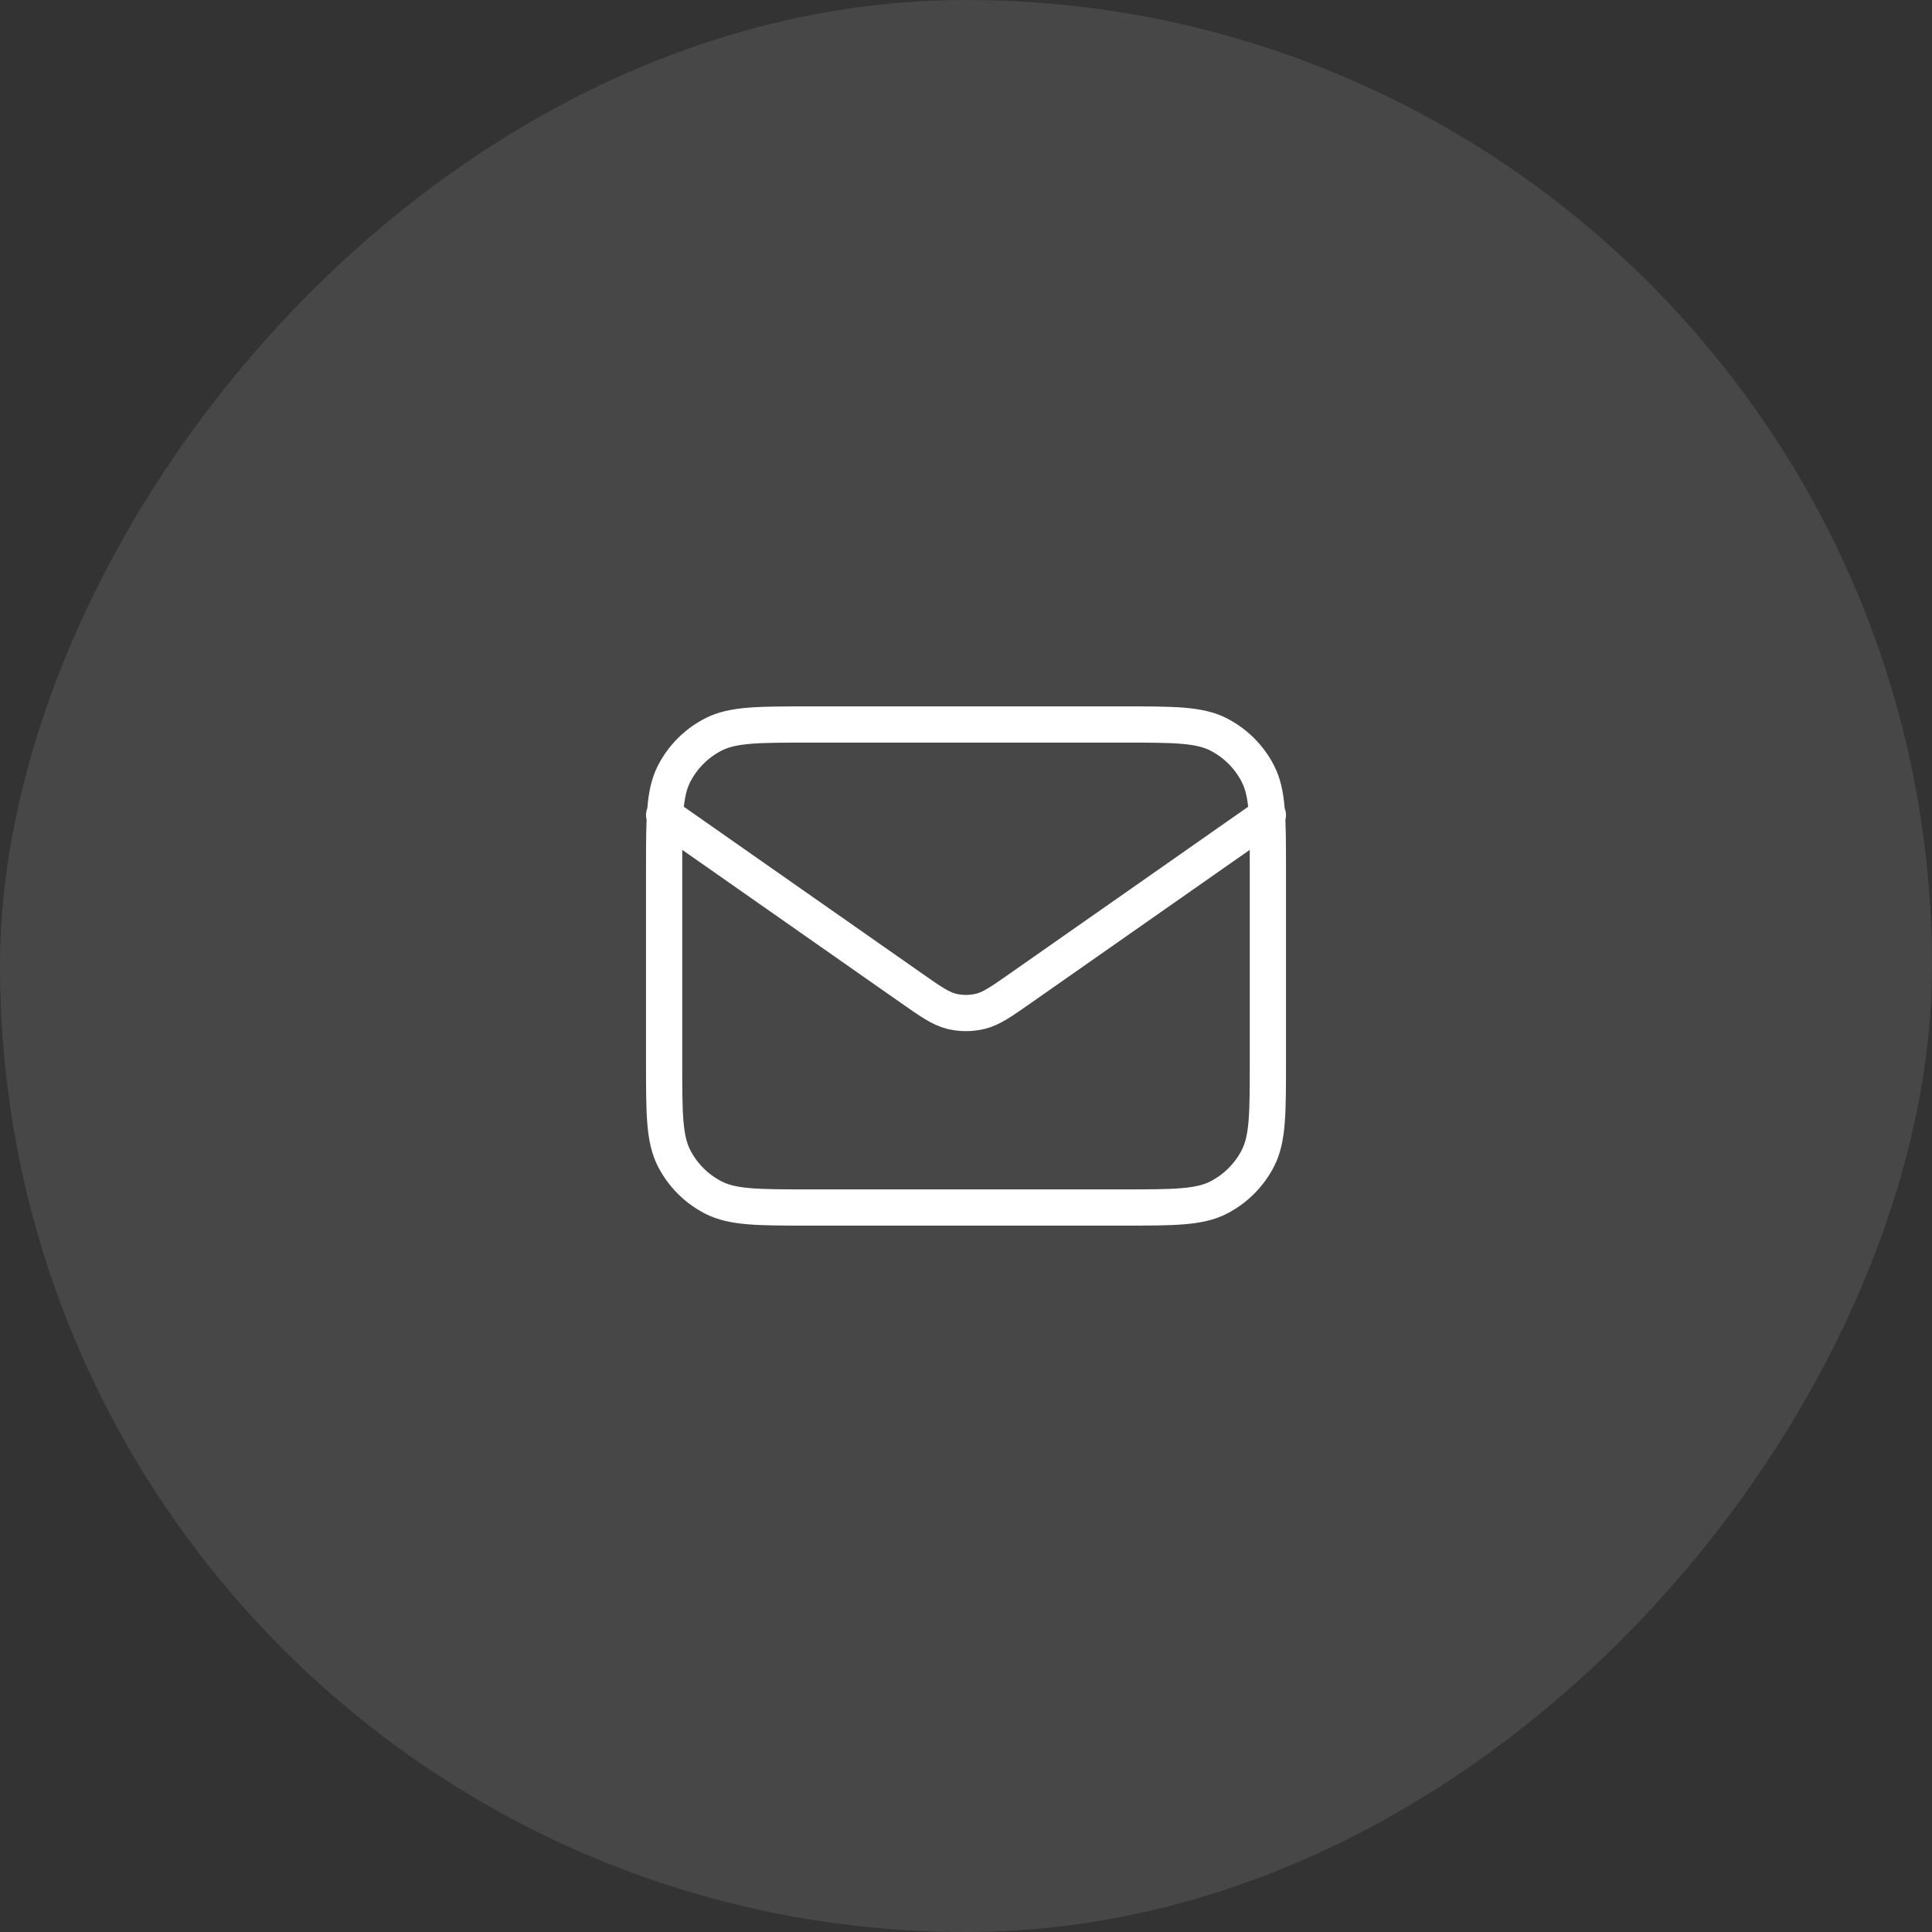 <svg width="64" height="64" viewBox="0 0 64 64" fill="none" xmlns="http://www.w3.org/2000/svg">
<rect x="0" y="0" width="64" height="64" fill="#333333" stroke="none"/>
<rect width="64" height="64" rx="32" transform="matrix(-1 0 0 1 64 0)" fill="white" fill-opacity="0.1"/>
<path d="M22 27L30.165 32.715C30.826 33.178 31.157 33.41 31.516 33.499C31.834 33.578 32.166 33.578 32.484 33.499C32.843 33.41 33.174 33.178 33.835 32.715L42 27M26.8 40H37.2C38.88 40 39.72 40 40.362 39.673C40.926 39.385 41.385 38.926 41.673 38.362C42 37.72 42 36.88 42 35.2V28.8C42 27.12 42 26.28 41.673 25.638C41.385 25.073 40.926 24.615 40.362 24.327C39.72 24 38.88 24 37.2 24H26.8C25.12 24 24.28 24 23.638 24.327C23.073 24.615 22.615 25.073 22.327 25.638C22 26.28 22 27.12 22 28.8V35.2C22 36.88 22 37.72 22.327 38.362C22.615 38.926 23.073 39.385 23.638 39.673C24.28 40 25.12 40 26.8 40Z" stroke="white" stroke-width="1.2" stroke-linecap="round" stroke-linejoin="round"/>
</svg>
